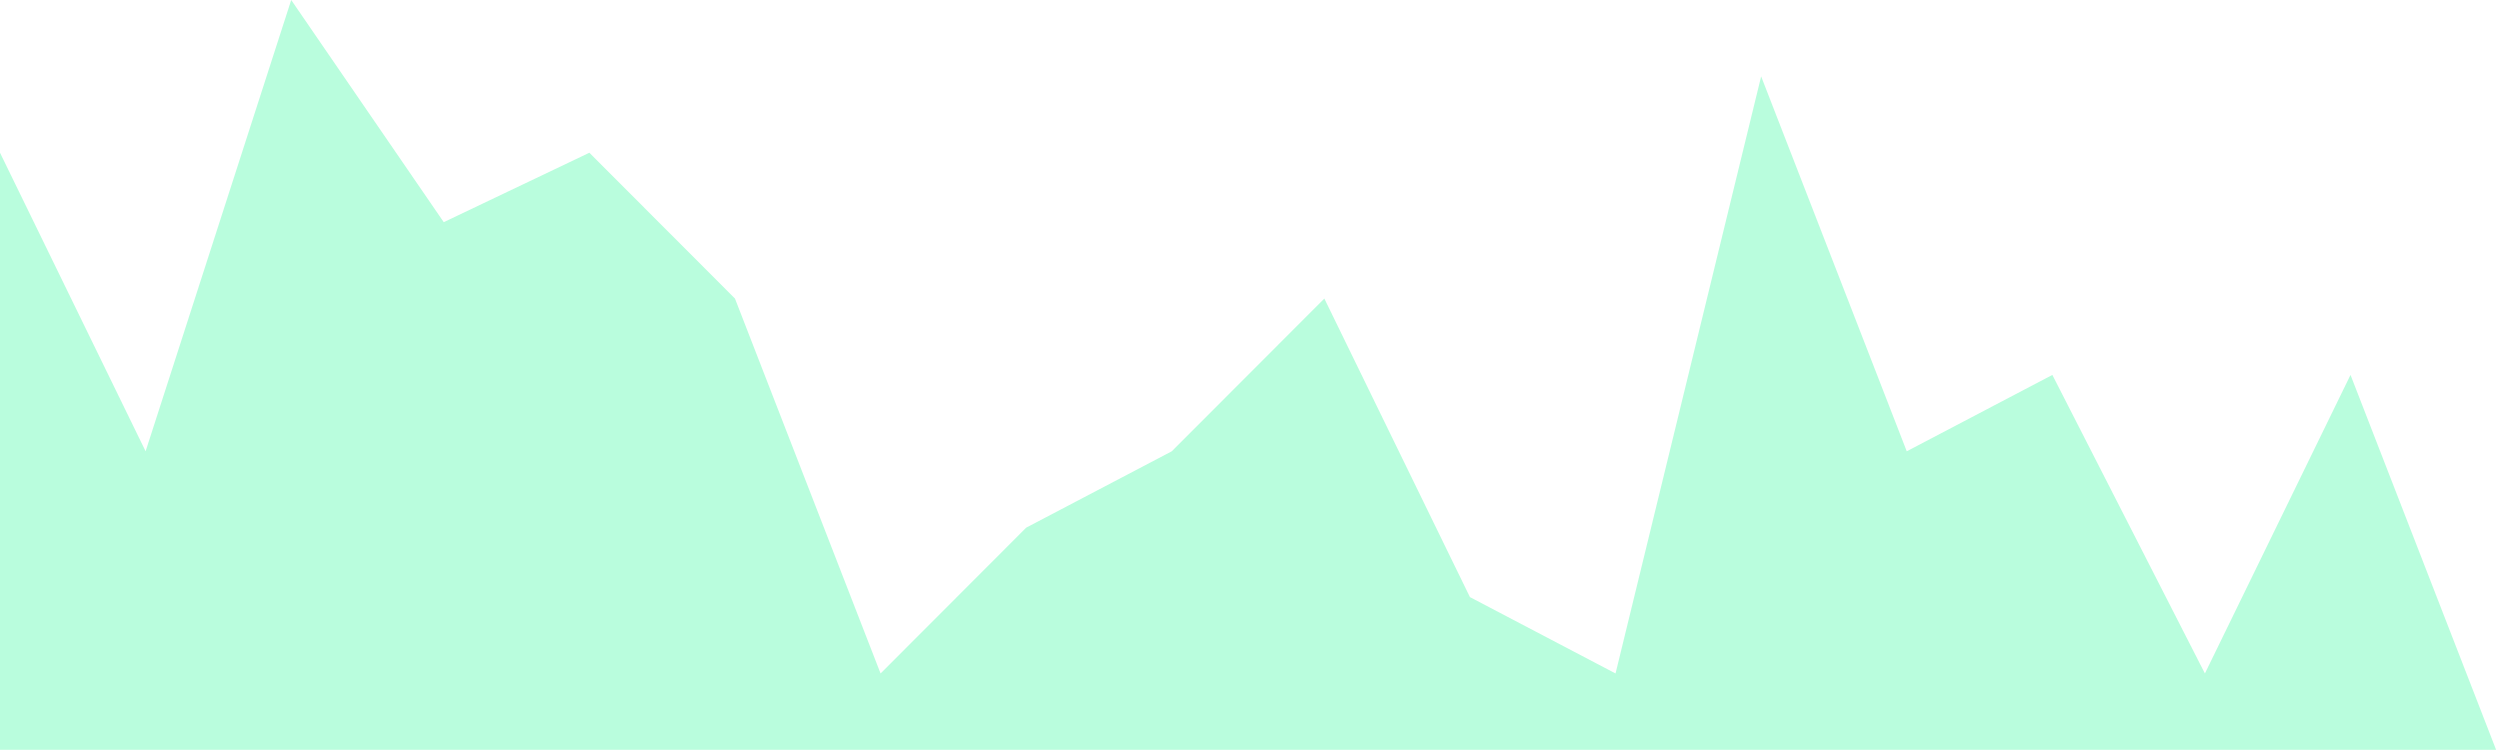<svg width="280" height="84" viewBox="0 0 280 84" fill="none" xmlns="http://www.w3.org/2000/svg">
<path fill-rule="evenodd" clip-rule="evenodd" d="M0 17.107L16.308 50.544L32.616 0L49.7 24.883L66.008 17.107L82.316 33.437L98.624 75.428L114.932 59.098L131.24 50.544L148.325 33.437L164.632 66.874L180.94 75.428L197.248 8.554L213.556 50.544L229.864 41.991L246.949 75.428L263.257 41.991L279.565 83.981H263.257H246.949H229.864H213.556H197.248H180.94H164.632H148.325H131.24H114.932H98.624H82.316H66.008H49.7H32.616H16.308H0V17.107Z" fill="#51FAAA" fill-opacity="0.4"/>
</svg>
